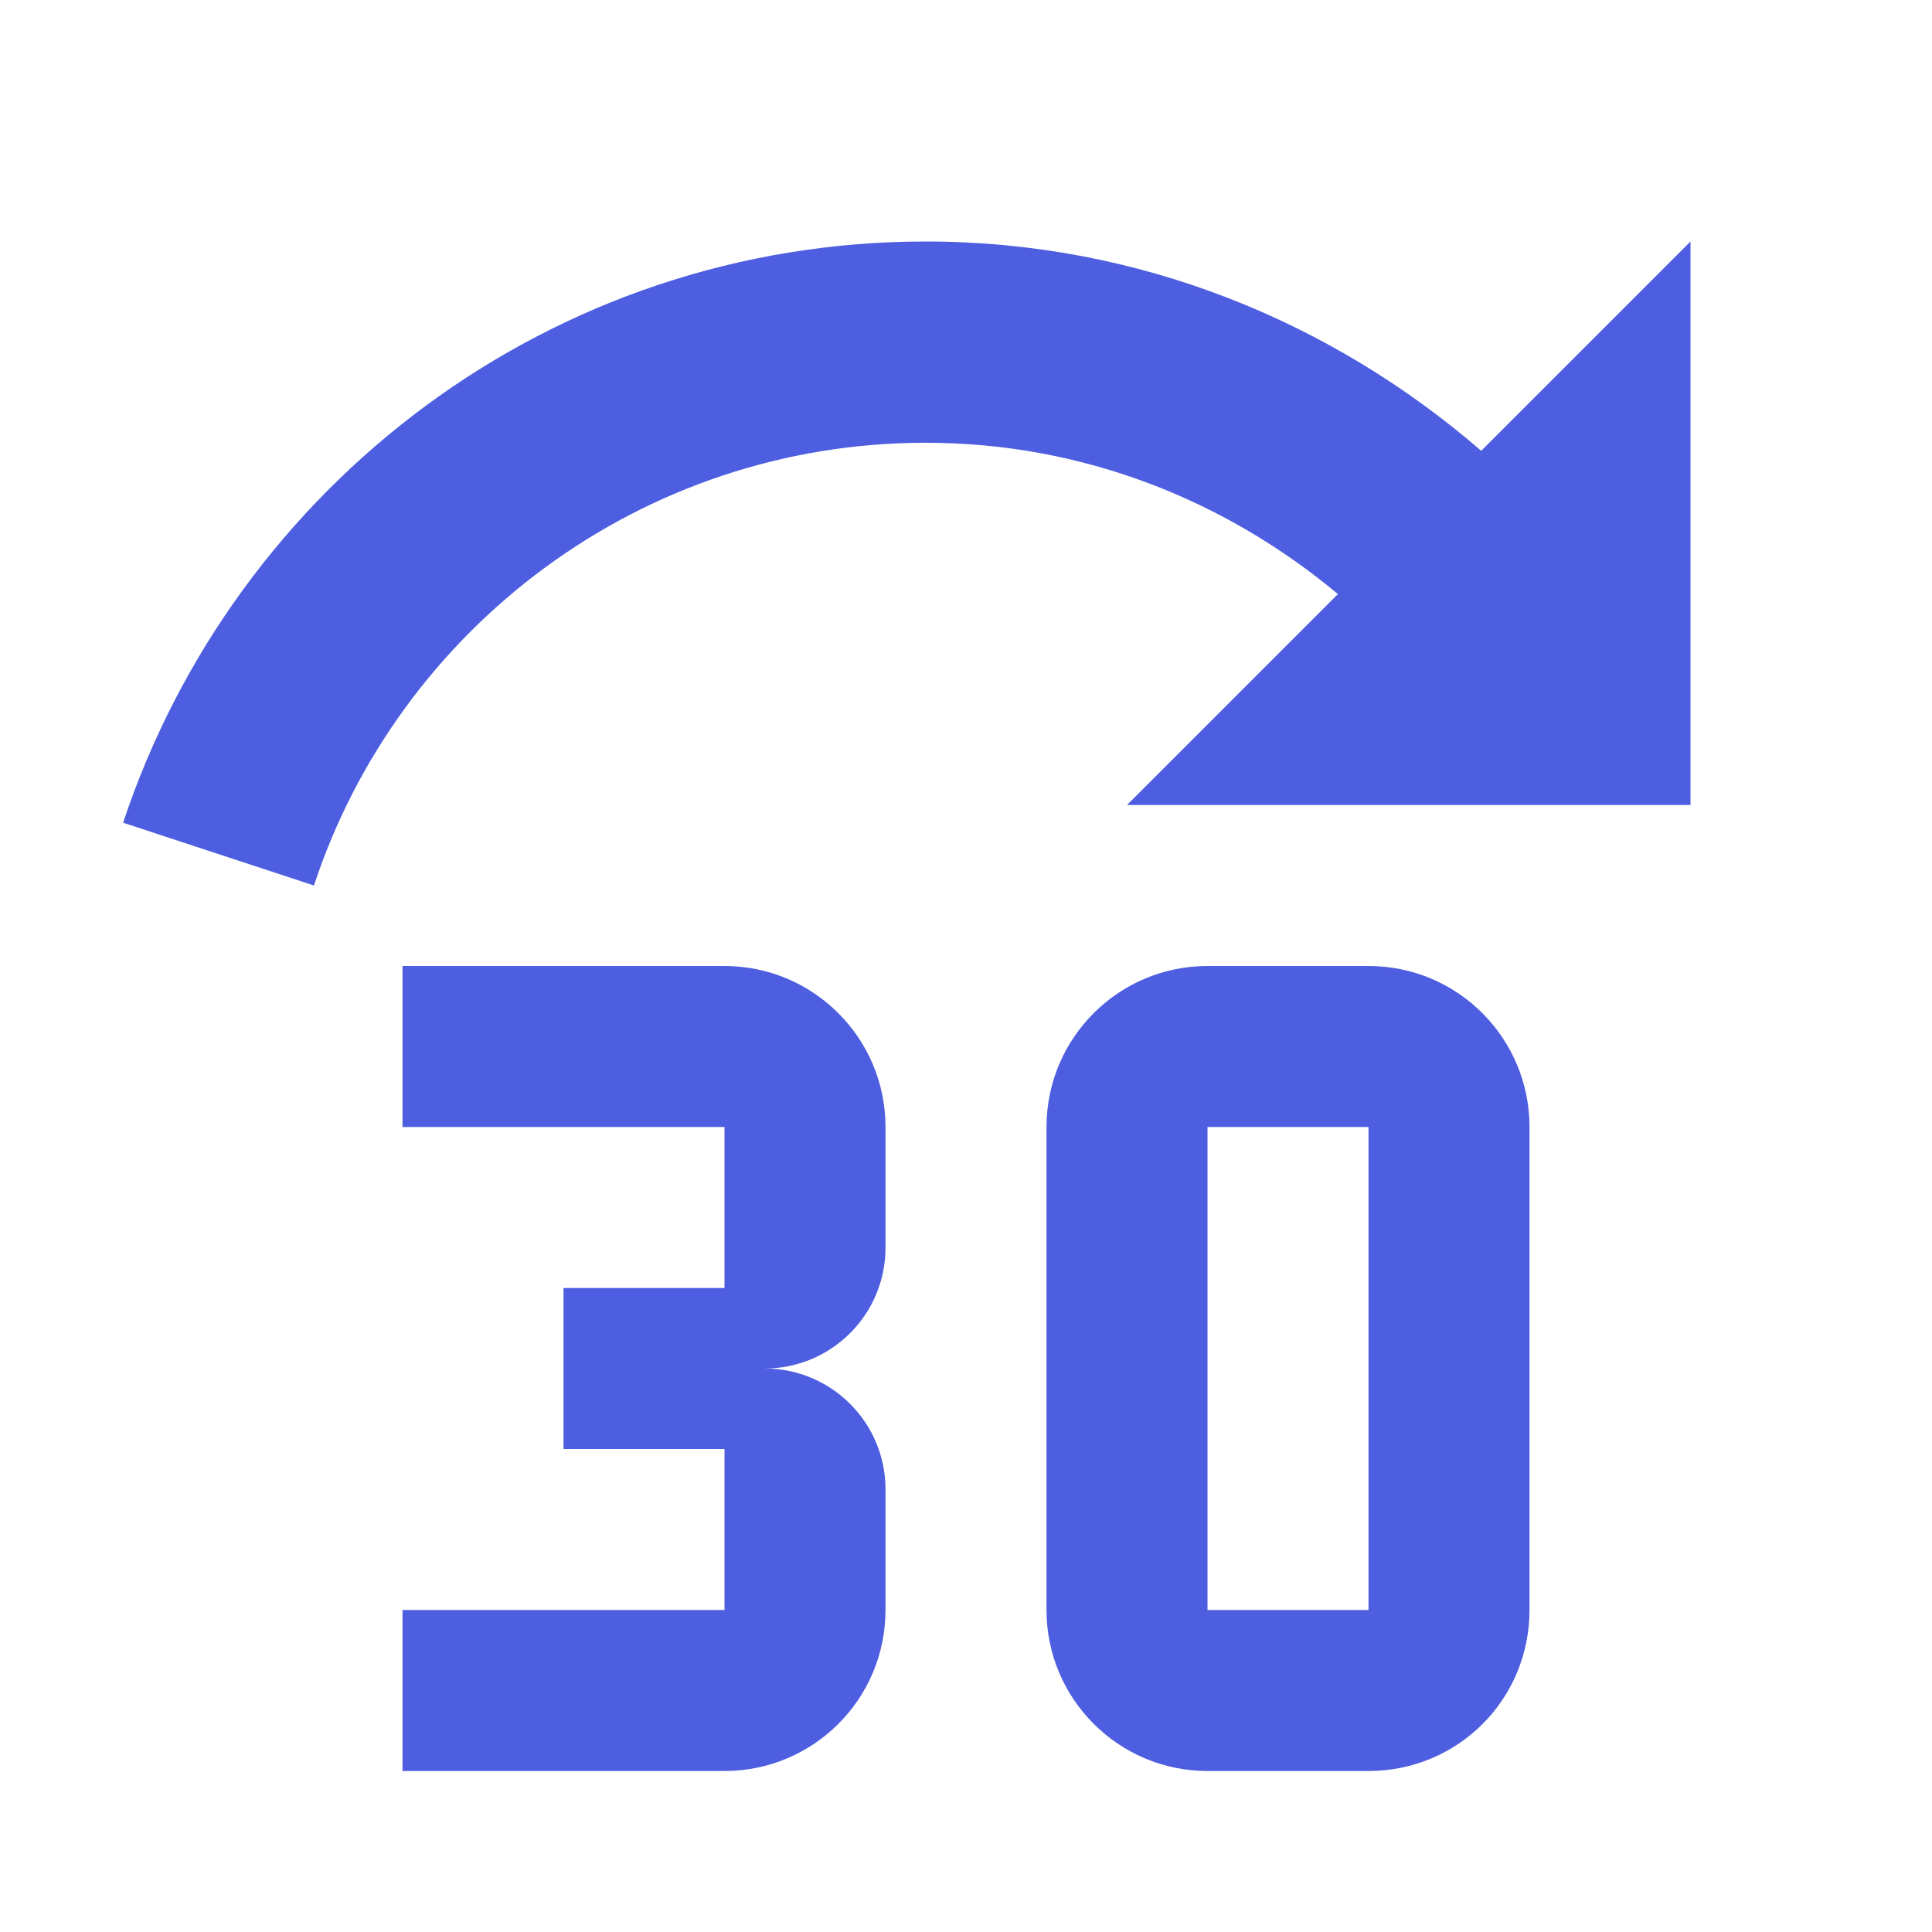 <!-- Generated by IcoMoon.io -->
<svg version="1.1" xmlns="http://www.w3.org/2000/svg" width="18" height="18" viewBox="0 0 18 18">
<title>fast-forward-30</title>
<path fill="#4d5ee0" d="M8.625 2.25c-3.488 0-6.435 2.272-7.478 5.415l1.778 0.585c0.788-2.393 3.045-4.125 5.7-4.125 1.47 0 2.798 0.54 3.84 1.41l-1.965 1.965h5.25v-5.25l-1.95 1.95c-1.387-1.2-3.187-1.95-5.175-1.95zM14.25 10.5v4.5c0 0.833-0.667 1.5-1.5 1.5h-1.5c-0.828 0-1.5-0.672-1.5-1.5v0-4.5c0-0.828 0.672-1.5 1.5-1.5v0h1.5c0.833 0 1.5 0.675 1.5 1.5zM11.25 10.5v4.5h1.5v-4.5h-1.5zM8.25 15c0 0.833-0.675 1.5-1.5 1.5h-3v-1.5h3v-1.5h-1.5v-1.5h1.5v-1.5h-3v-1.5h3c0.828 0 1.5 0.672 1.5 1.5v0 1.125c0 0.621-0.504 1.125-1.125 1.125v0c0.621 0 1.125 0.504 1.125 1.125v0 1.125z"></path>
</svg>
